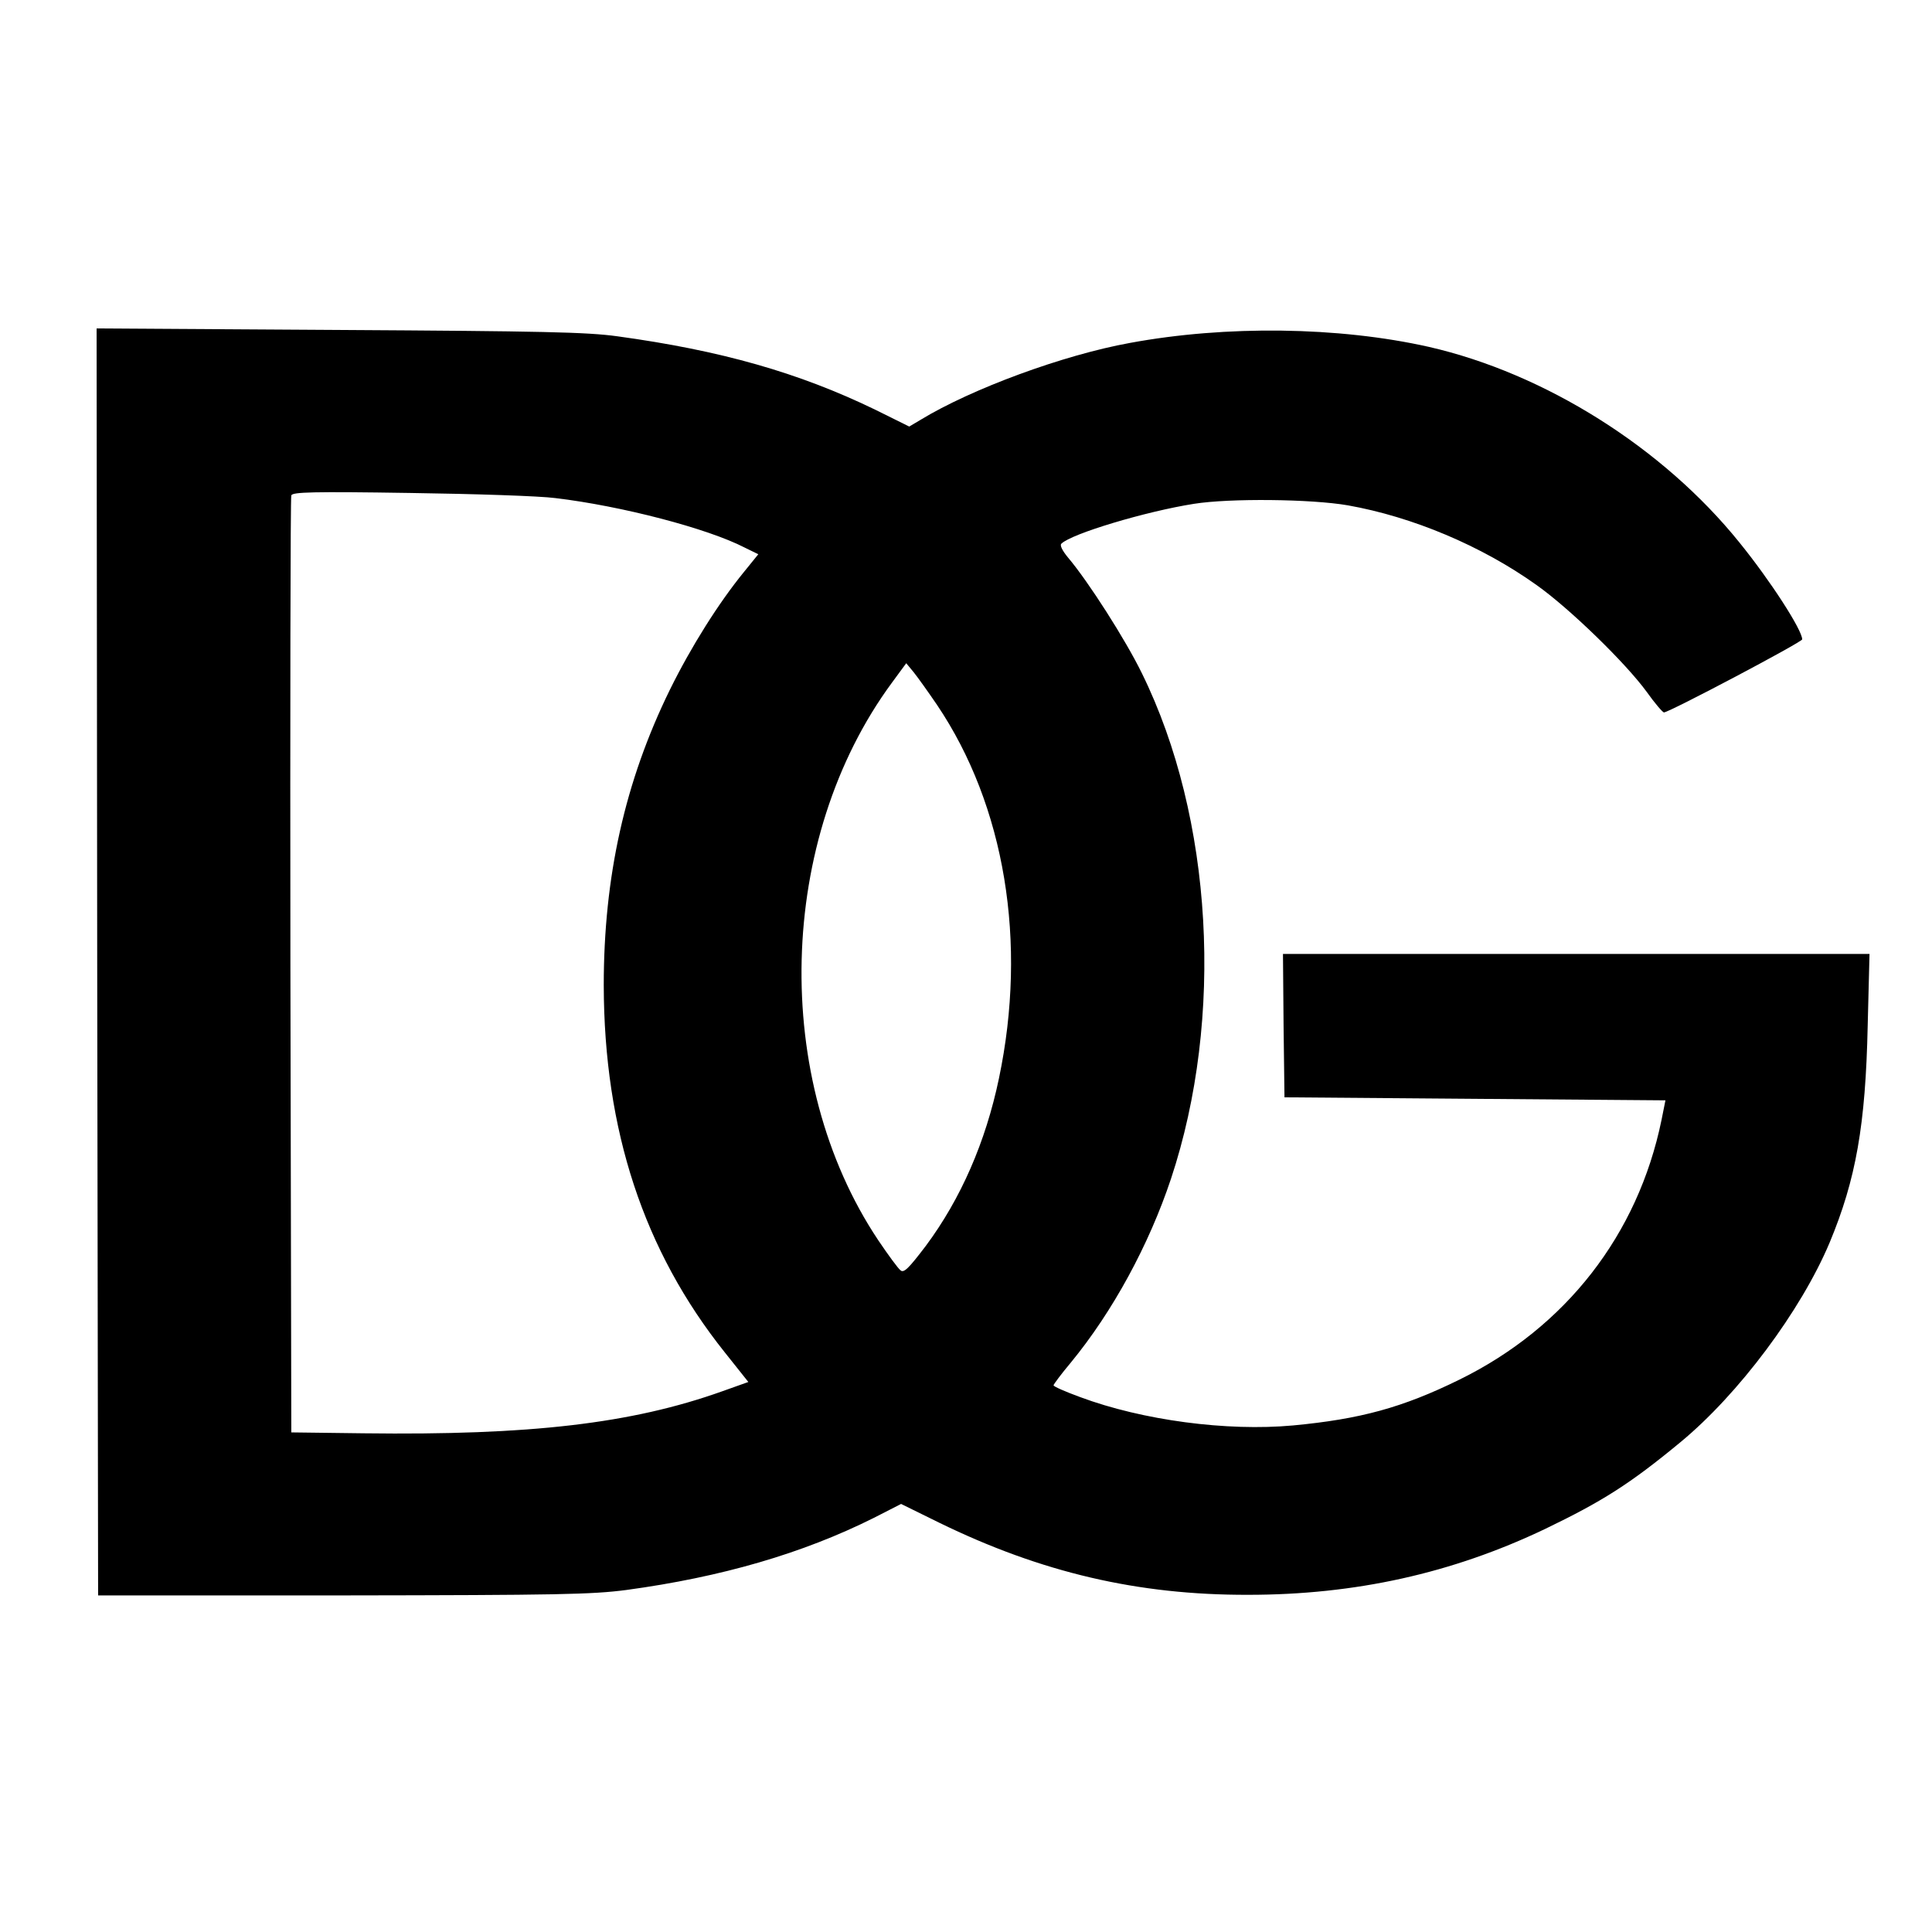 <?xml version="1.0" standalone="no"?>
<!DOCTYPE svg PUBLIC "-//W3C//DTD SVG 20010904//EN"
 "http://www.w3.org/TR/2001/REC-SVG-20010904/DTD/svg10.dtd">
<svg version="1.0" xmlns="http://www.w3.org/2000/svg"
 width="25" height="25" viewBox="0 0 640 480"
 preserveAspectRatio="xMidYMid meet">
<g transform="translate(0,480) scale(0.1,-0.1)"
fill="#000000" stroke="none">
<path d="M322 2413 l3 -2098 810 0 c714 1 825 3 940 18 316 43 584 121 820
239 l90 46 126 -62 c338 -165 658 -240 1024 -239 354 0 675 71 983 218 189 91
281 149 448 287 193 159 400 436 495 662 87 209 119 389 126 719 l6 237 -972
0 -971 0 2 -237 3 -238 631 -5 631 -5 -13 -65 c-78 -380 -317 -687 -669 -860
-189 -93 -329 -131 -552 -152 -219 -20 -498 17 -705 94 -49 18 -88 35 -88 39
0 3 25 37 57 75 139 169 259 390 332 609 177 533 139 1196 -96 1674 -54 111
-178 305 -245 384 -19 23 -28 41 -22 46 33 33 280 107 439 132 119 19 389 16
510 -5 214 -38 443 -134 625 -264 110 -78 295 -258 365 -354 27 -38 53 -68 57
-68 17 0 458 233 458 242 0 31 -105 194 -208 321 -253 314 -644 560 -1029 648
-298 67 -671 72 -990 13 -221 -40 -525 -152 -694 -255 l-37 -22 -113 56 c-254
123 -511 196 -854 243 -101 14 -250 17 -923 21 l-802 5 2 -2099z m1518 1537
c218 -26 503 -100 627 -164 l45 -22 -47 -58 c-85 -104 -176 -249 -246 -391
-149 -304 -219 -619 -219 -979 1 -480 132 -879 401 -1216 l78 -98 -87 -31
c-300 -107 -636 -146 -1187 -139 l-240 3 -3 1545 c-1 850 0 1551 3 1559 4 11
70 13 393 8 213 -3 430 -10 482 -17z m1264 -685 c225 -334 300 -786 205 -1238
-44 -210 -126 -398 -242 -554 -57 -75 -73 -91 -84 -81 -8 6 -41 51 -74 100
-355 532 -336 1329 46 1847 l47 64 24 -29 c13 -16 48 -65 78 -109z"/>
</g>
</svg>
